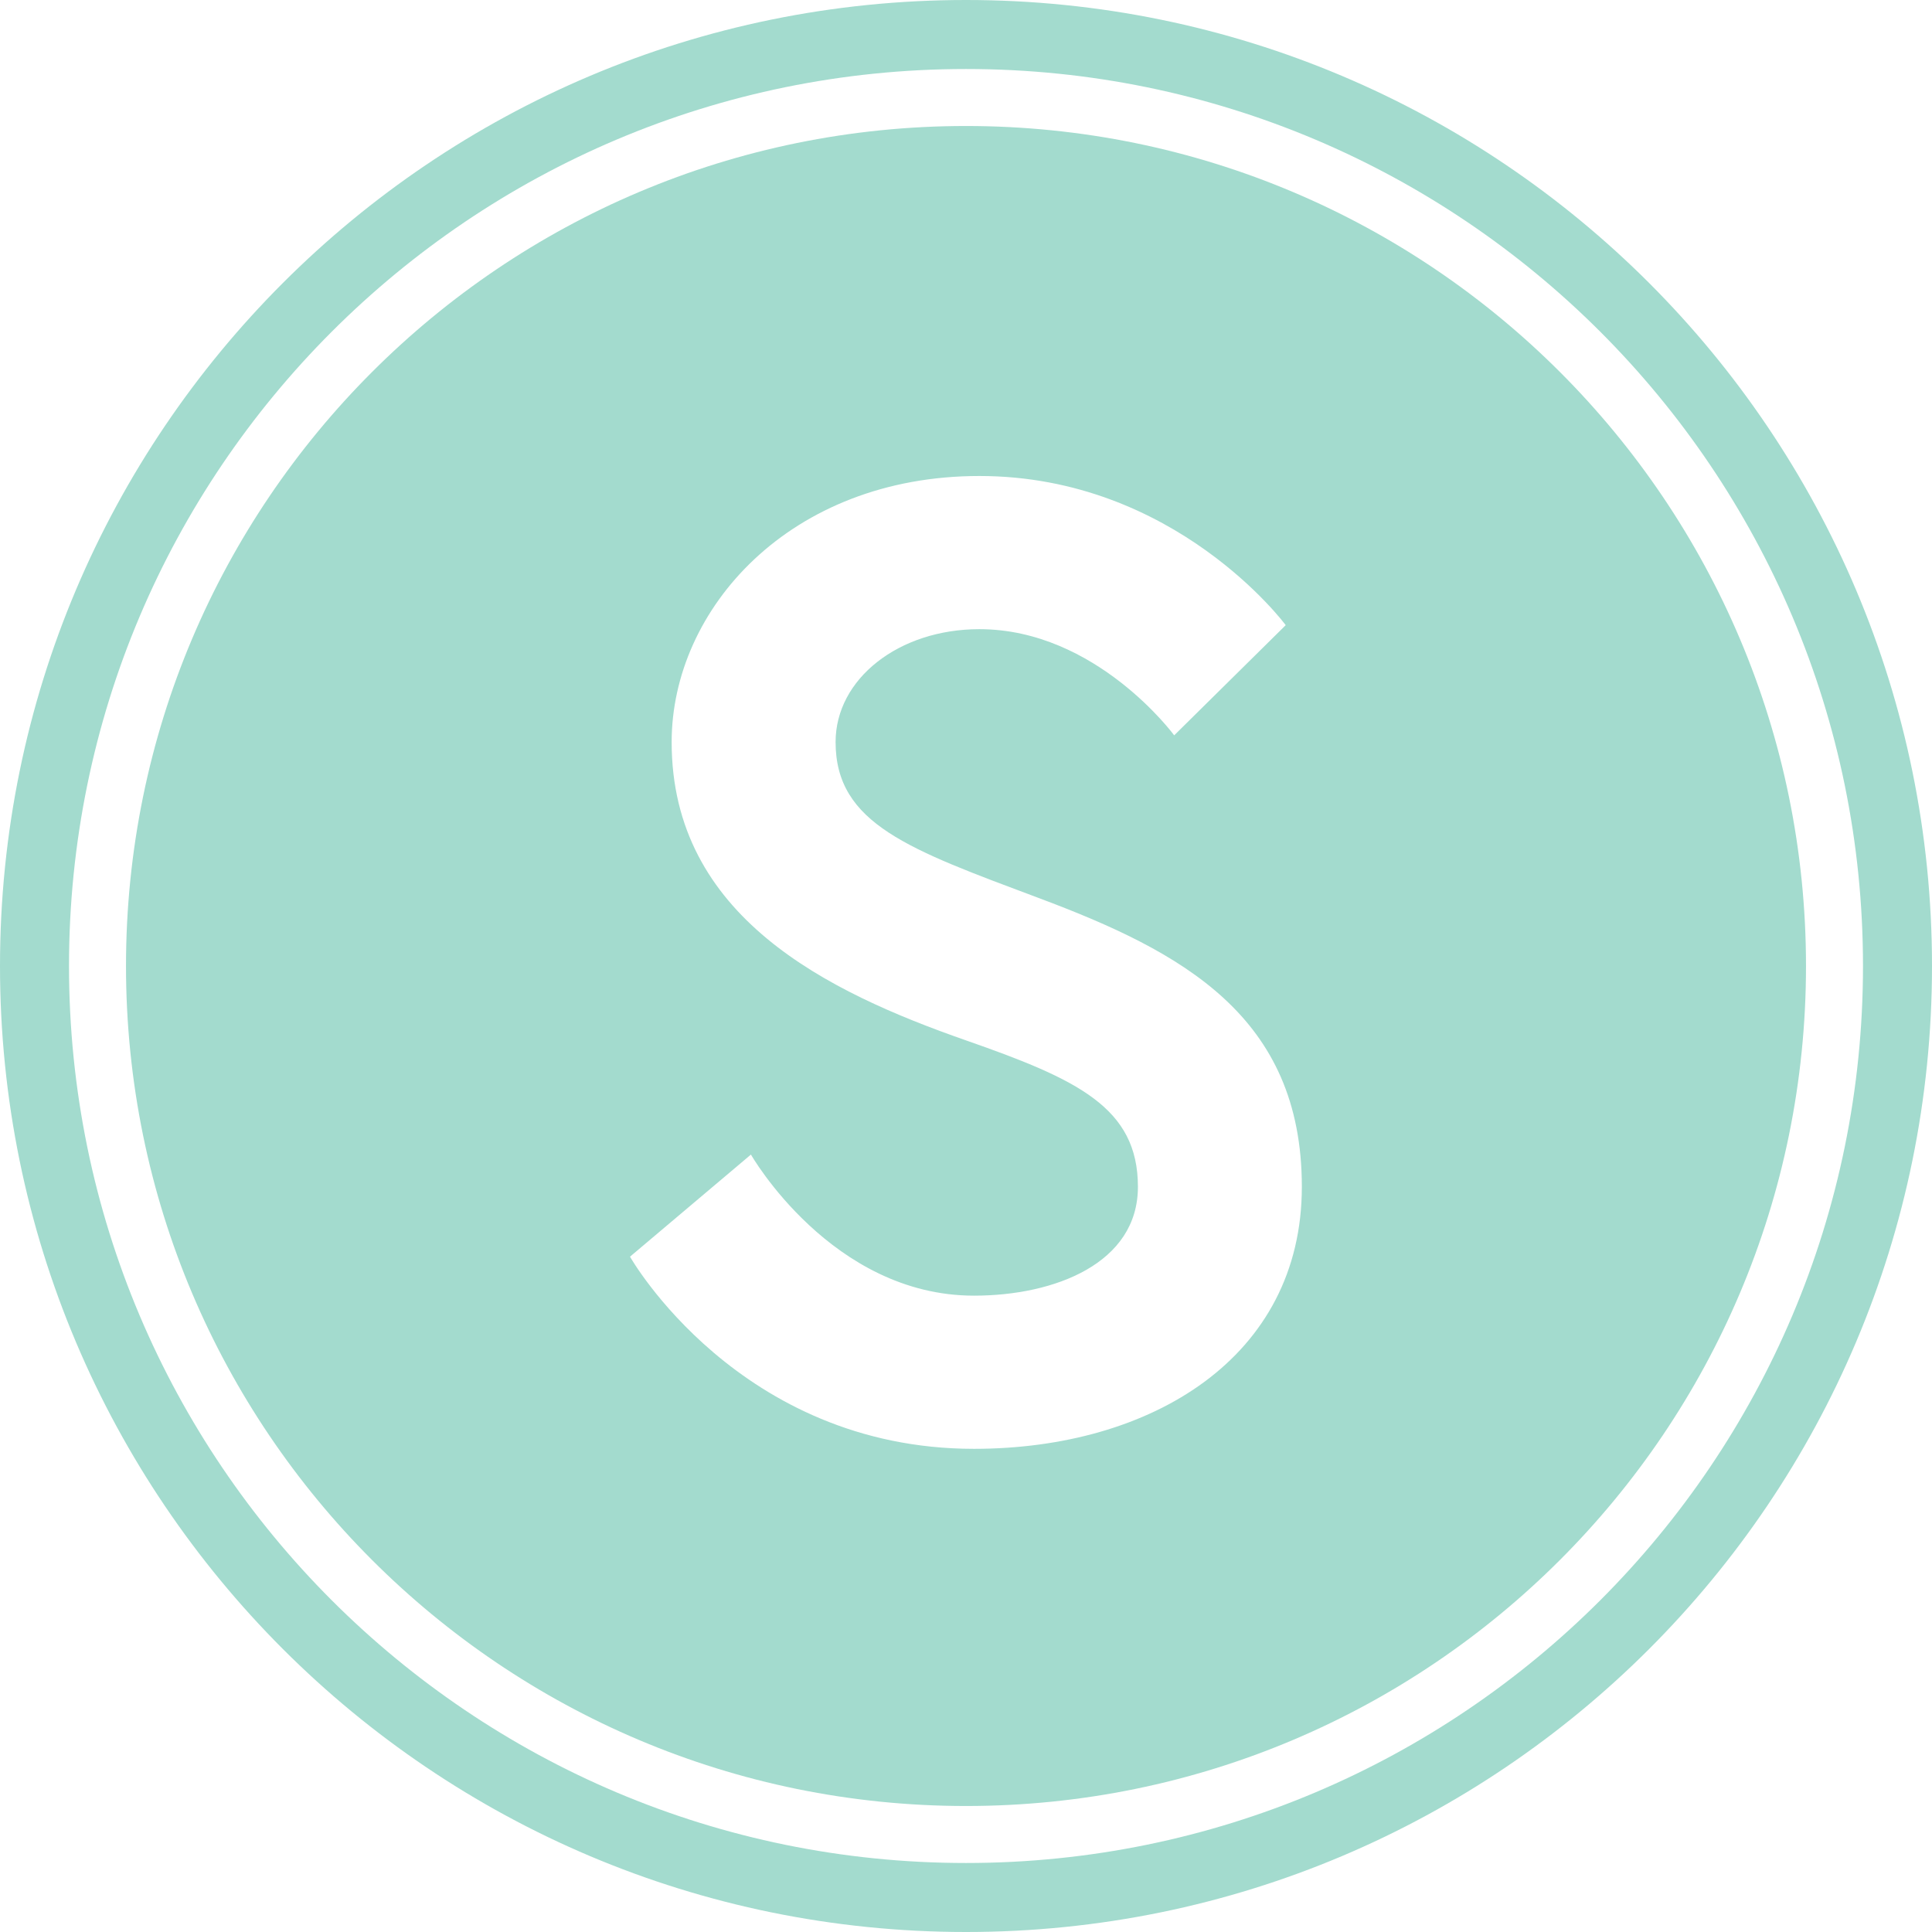 <?xml version="1.0" encoding="UTF-8" standalone="no"?>
<svg width="138px" height="138px" viewBox="0 0 138 138" version="1.1" xmlns="http://www.w3.org/2000/svg" xmlns:xlink="http://www.w3.org/1999/xlink">
    <!-- Generator: Sketch 45.2 (43514) - http://www.bohemiancoding.com/sketch -->
    <title>Logo</title>
    <desc>Created with Sketch.</desc>
    <defs></defs>
    <g id="Page-1" stroke="none" stroke-width="1" fill="none" fill-rule="evenodd">
        <g id="Desktop" transform="translate(-145, -266)" fill="#A3DBCE">
            <g id="Logo" transform="translate(144, 265)">
                <path d="M70,139 C31.892,139 1,108.108 1,70 C1,31.892 31.892,1 70,1 C108.108,1 139,31.892 139,70 C139,108.108 108.108,139 70,139 Z M70,134.071 C105.386,134.071 134.071,105.386 134.071,70 C134.071,34.614 105.386,5.929 70,5.929 C34.614,5.929 5.929,34.614 5.929,70 C5.929,105.386 34.614,134.071 70,134.071 Z" id="big" fill-rule="nonzero"></path>
                <path d="M70,130 C36.863,130 10,103.137 10,70 C10,36.863 36.863,10 70,10 C103.137,10 130,36.863 130,70 C130,103.137 103.137,130 70,130 Z M82.28,85.772 C82.28,91.243 76.329,93.547 70.57,93.547 C60.397,93.547 54.638,83.469 54.638,83.469 L46,90.763 C46,90.763 53.774,104.488 70.57,104.488 C83.239,104.488 93.989,97.962 93.989,85.772 C93.989,73.583 85.447,68.976 75.177,65.137 C65.963,61.682 60.685,59.858 60.685,54.004 C60.685,49.493 65.196,45.941 70.954,45.941 C79.304,45.941 84.871,53.524 84.871,53.524 L92.837,45.654 C92.837,45.654 84.967,35 70.954,35 C57.421,35 48.975,44.502 48.975,54.004 C48.975,66.481 60.109,71.856 69.994,75.311 C77.961,78.094 82.28,80.11 82.28,85.772 Z" id="small"></path>
            </g>
        </g>
    </g>
</svg>